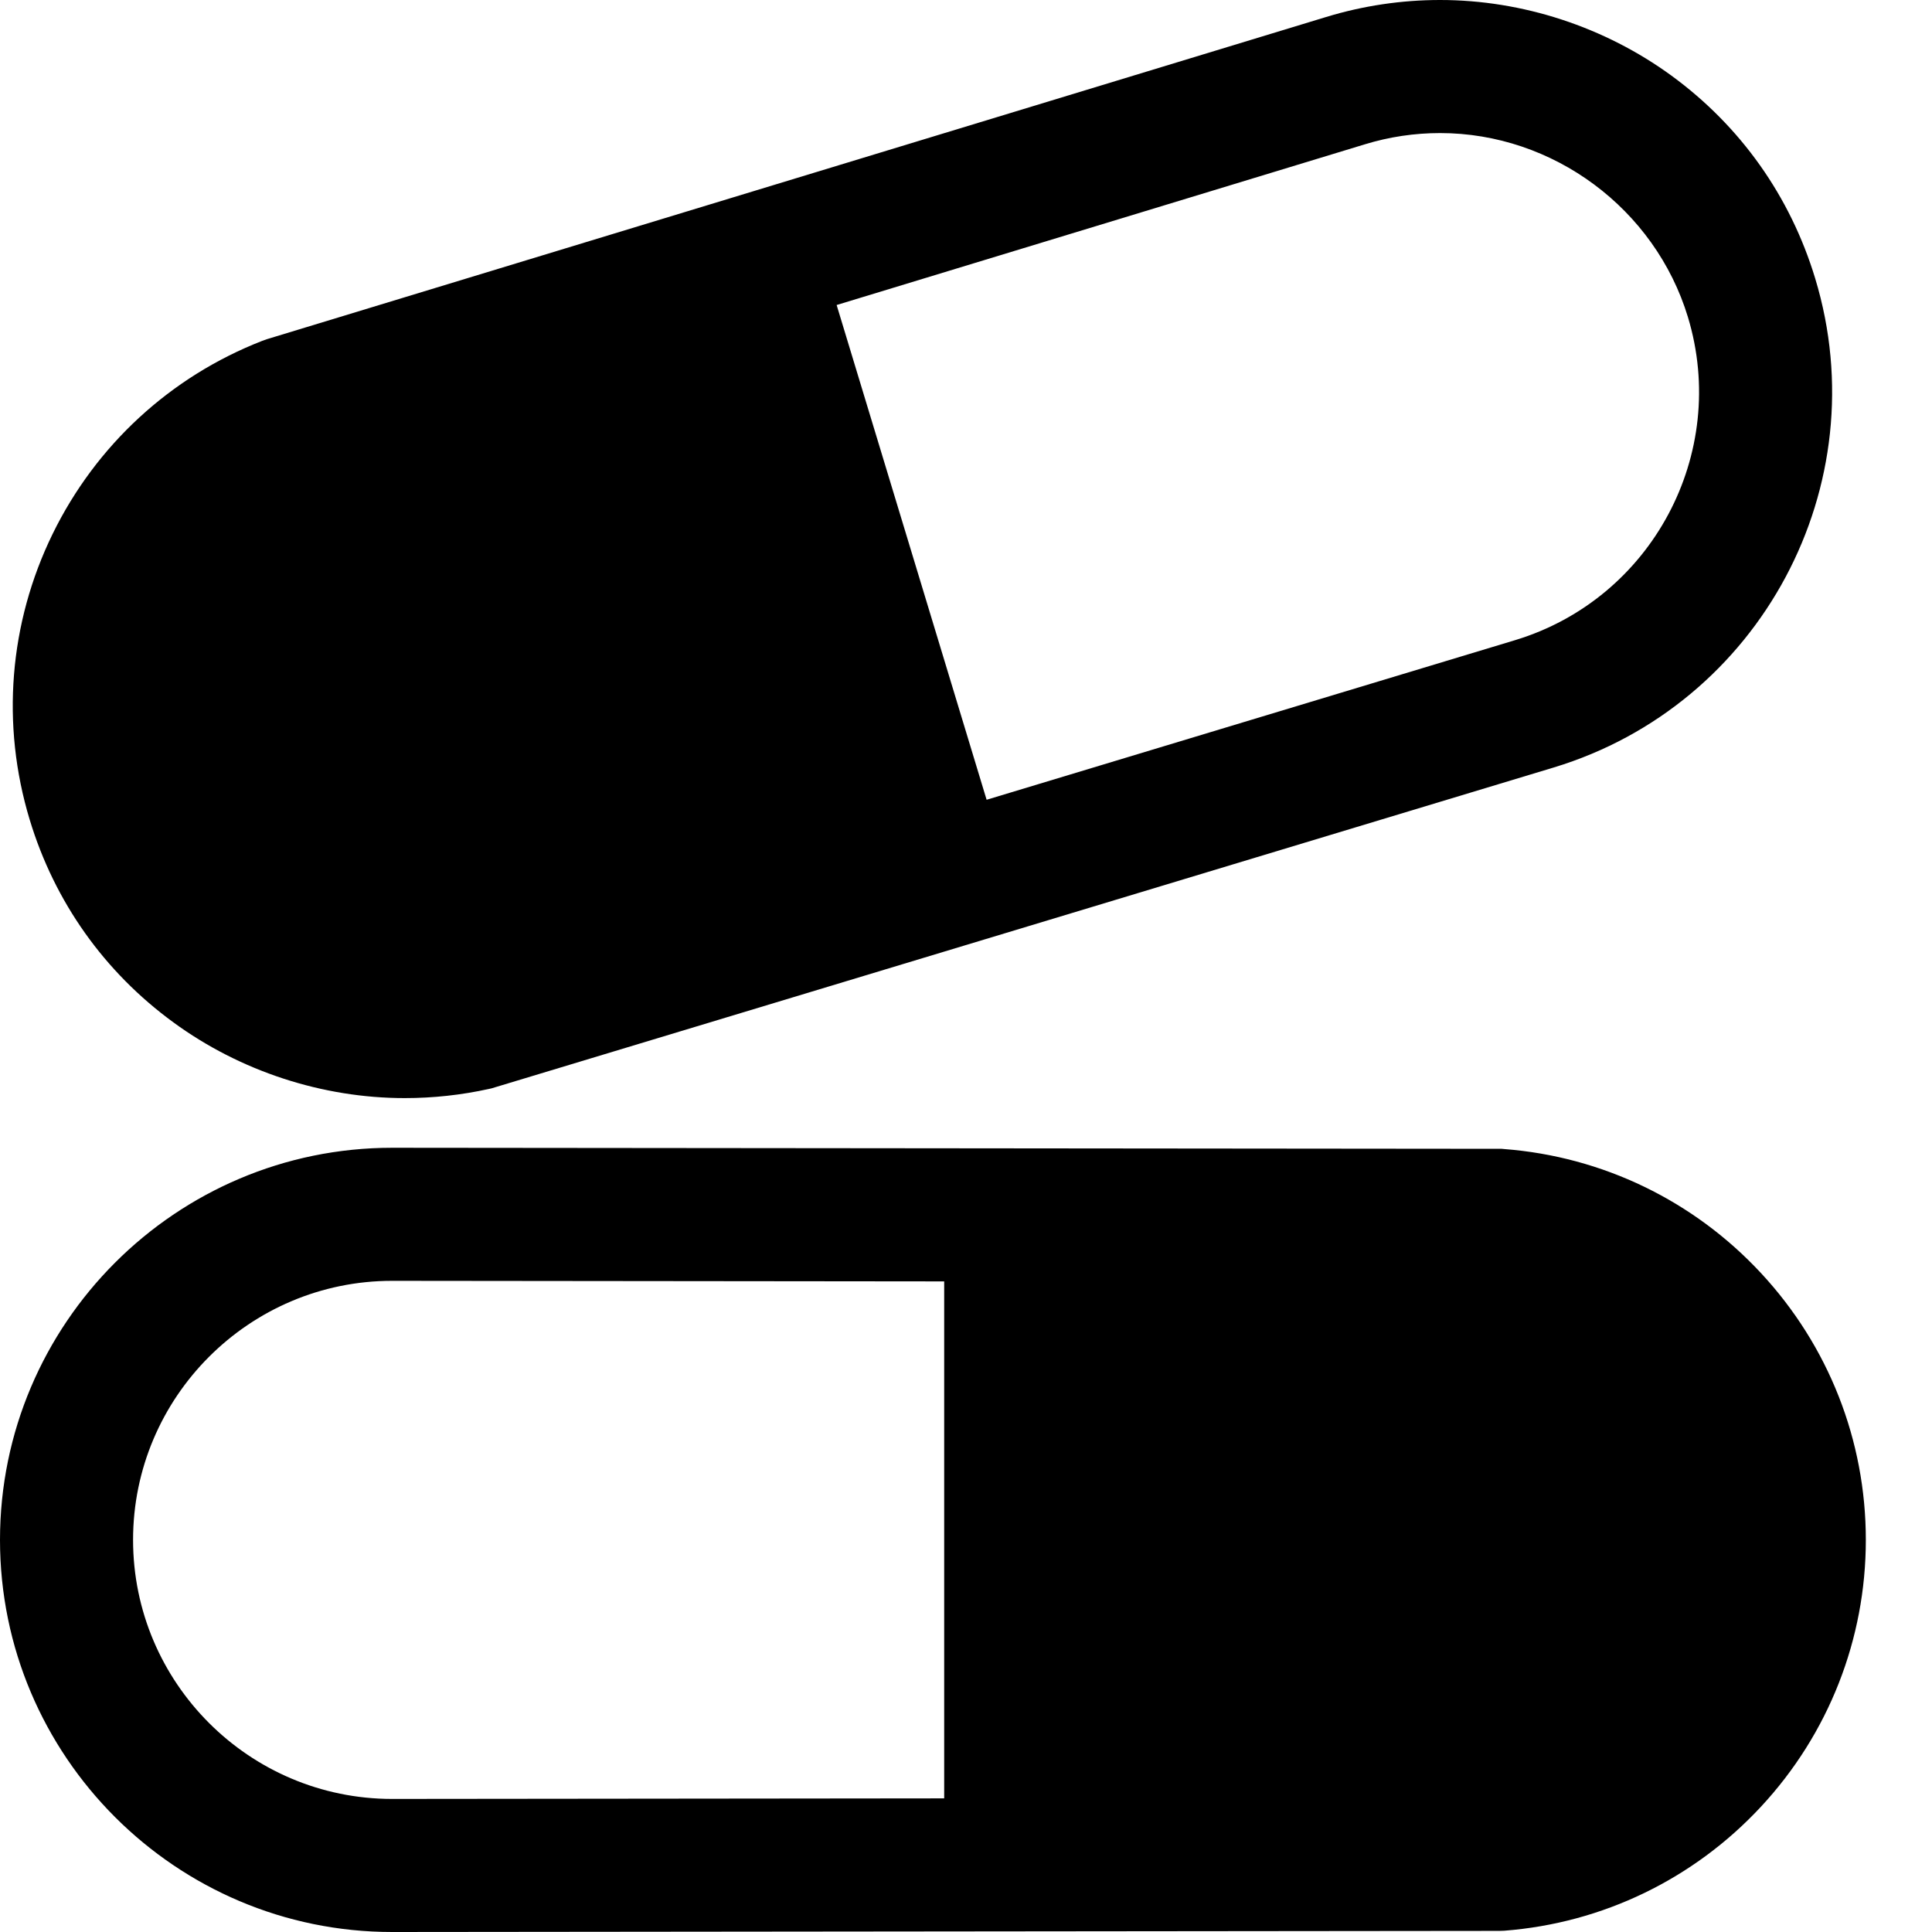 <svg width="24" height="24" viewBox="0 0 24 24" fill="none" xmlns="http://www.w3.org/2000/svg">
<path d="M21.874 15.813C21.039 14.915 19.907 14.368 18.687 14.274L18.655 14.271L4.871 14.258C2.185 14.258 0 16.443 0 19.129C0 21.815 2.185 24 4.871 24H4.872L18.624 23.986L18.687 23.984C19.907 23.89 21.039 23.343 21.874 22.445C22.715 21.541 23.178 20.363 23.178 19.129C23.178 17.894 22.715 16.717 21.874 15.813ZM11.729 22.34L4.871 22.347C3.096 22.347 1.653 20.903 1.653 19.129C1.653 17.355 3.097 15.911 4.87 15.911L11.729 15.918V22.34ZM2.155 12.701C2.984 13.307 4.005 13.641 5.028 13.641H5.028C5.379 13.641 5.731 13.603 6.075 13.527L6.106 13.52L19.301 9.534C21.872 8.755 23.329 6.029 22.549 3.459C22.24 2.439 21.623 1.568 20.764 0.94C19.933 0.334 18.913 0 17.889 0C17.41 0 16.933 0.071 16.474 0.211L3.317 4.213L3.258 4.234C2.118 4.678 1.193 5.53 0.654 6.632C0.112 7.741 0.011 9.002 0.369 10.183C0.678 11.204 1.296 12.074 2.155 12.701ZM16.954 1.793C17.257 1.7 17.572 1.653 17.889 1.653C19.294 1.653 20.559 2.593 20.968 3.939C21.482 5.637 20.52 7.437 18.822 7.952L12.256 9.935L10.393 3.789L16.954 1.793Z" fill="#000000"/>
</svg>
